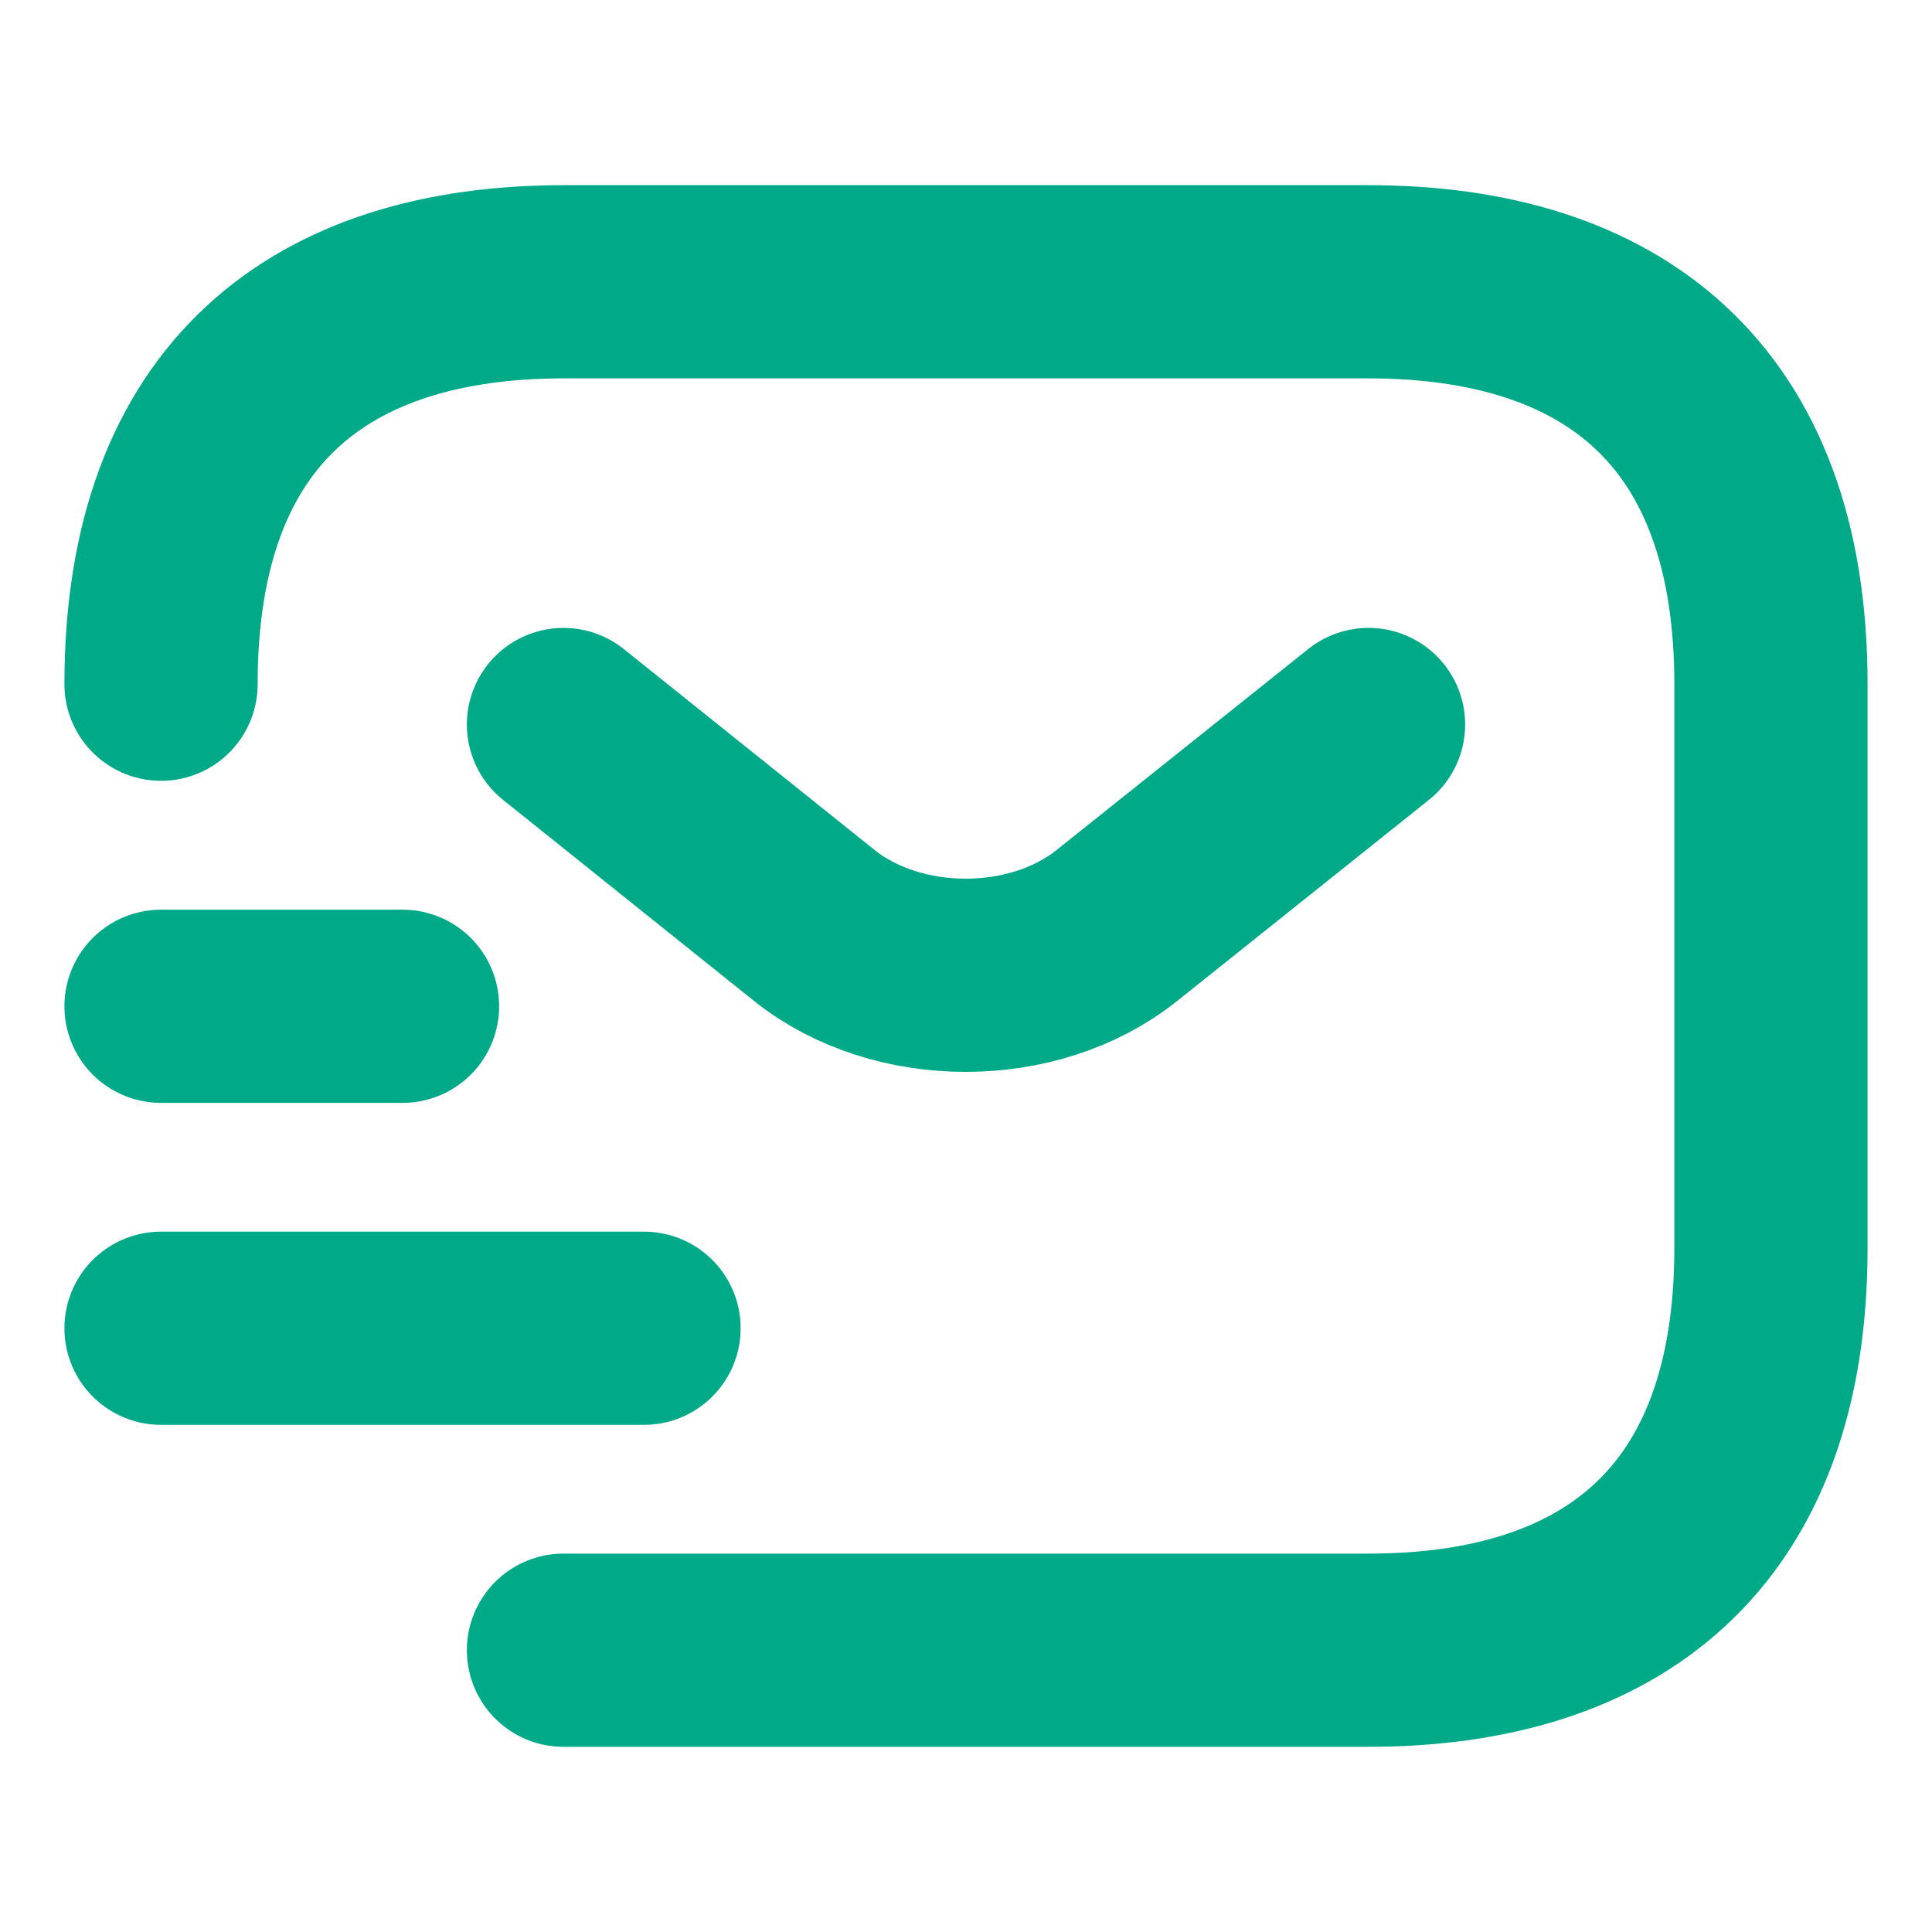 <svg width="20" height="20" viewBox="0 0 20 20" fill="none" xmlns="http://www.w3.org/2000/svg">
<path d="M1.667 7.083C1.667 4.167 3.333 2.917 5.833 2.917H14.166C16.666 2.917 18.333 4.167 18.333 7.083V12.917C18.333 15.833 16.666 17.083 14.166 17.083H5.833" stroke="#00AA88" stroke-width="2" stroke-miterlimit="10" stroke-linecap="round" stroke-linejoin="round"/>
<path d="M14.167 7.5L11.559 9.583C10.7 10.267 9.292 10.267 8.433 9.583L5.833 7.5" stroke="#00AA88" stroke-width="2" stroke-miterlimit="10" stroke-linecap="round" stroke-linejoin="round"/>
<path d="M1.667 13.75H6.667" stroke="#00AA88" stroke-width="2" stroke-miterlimit="10" stroke-linecap="round" stroke-linejoin="round"/>
<path d="M1.667 10.417H4.167" stroke="#00AA88" stroke-width="2" stroke-miterlimit="10" stroke-linecap="round" stroke-linejoin="round"/>
</svg>
